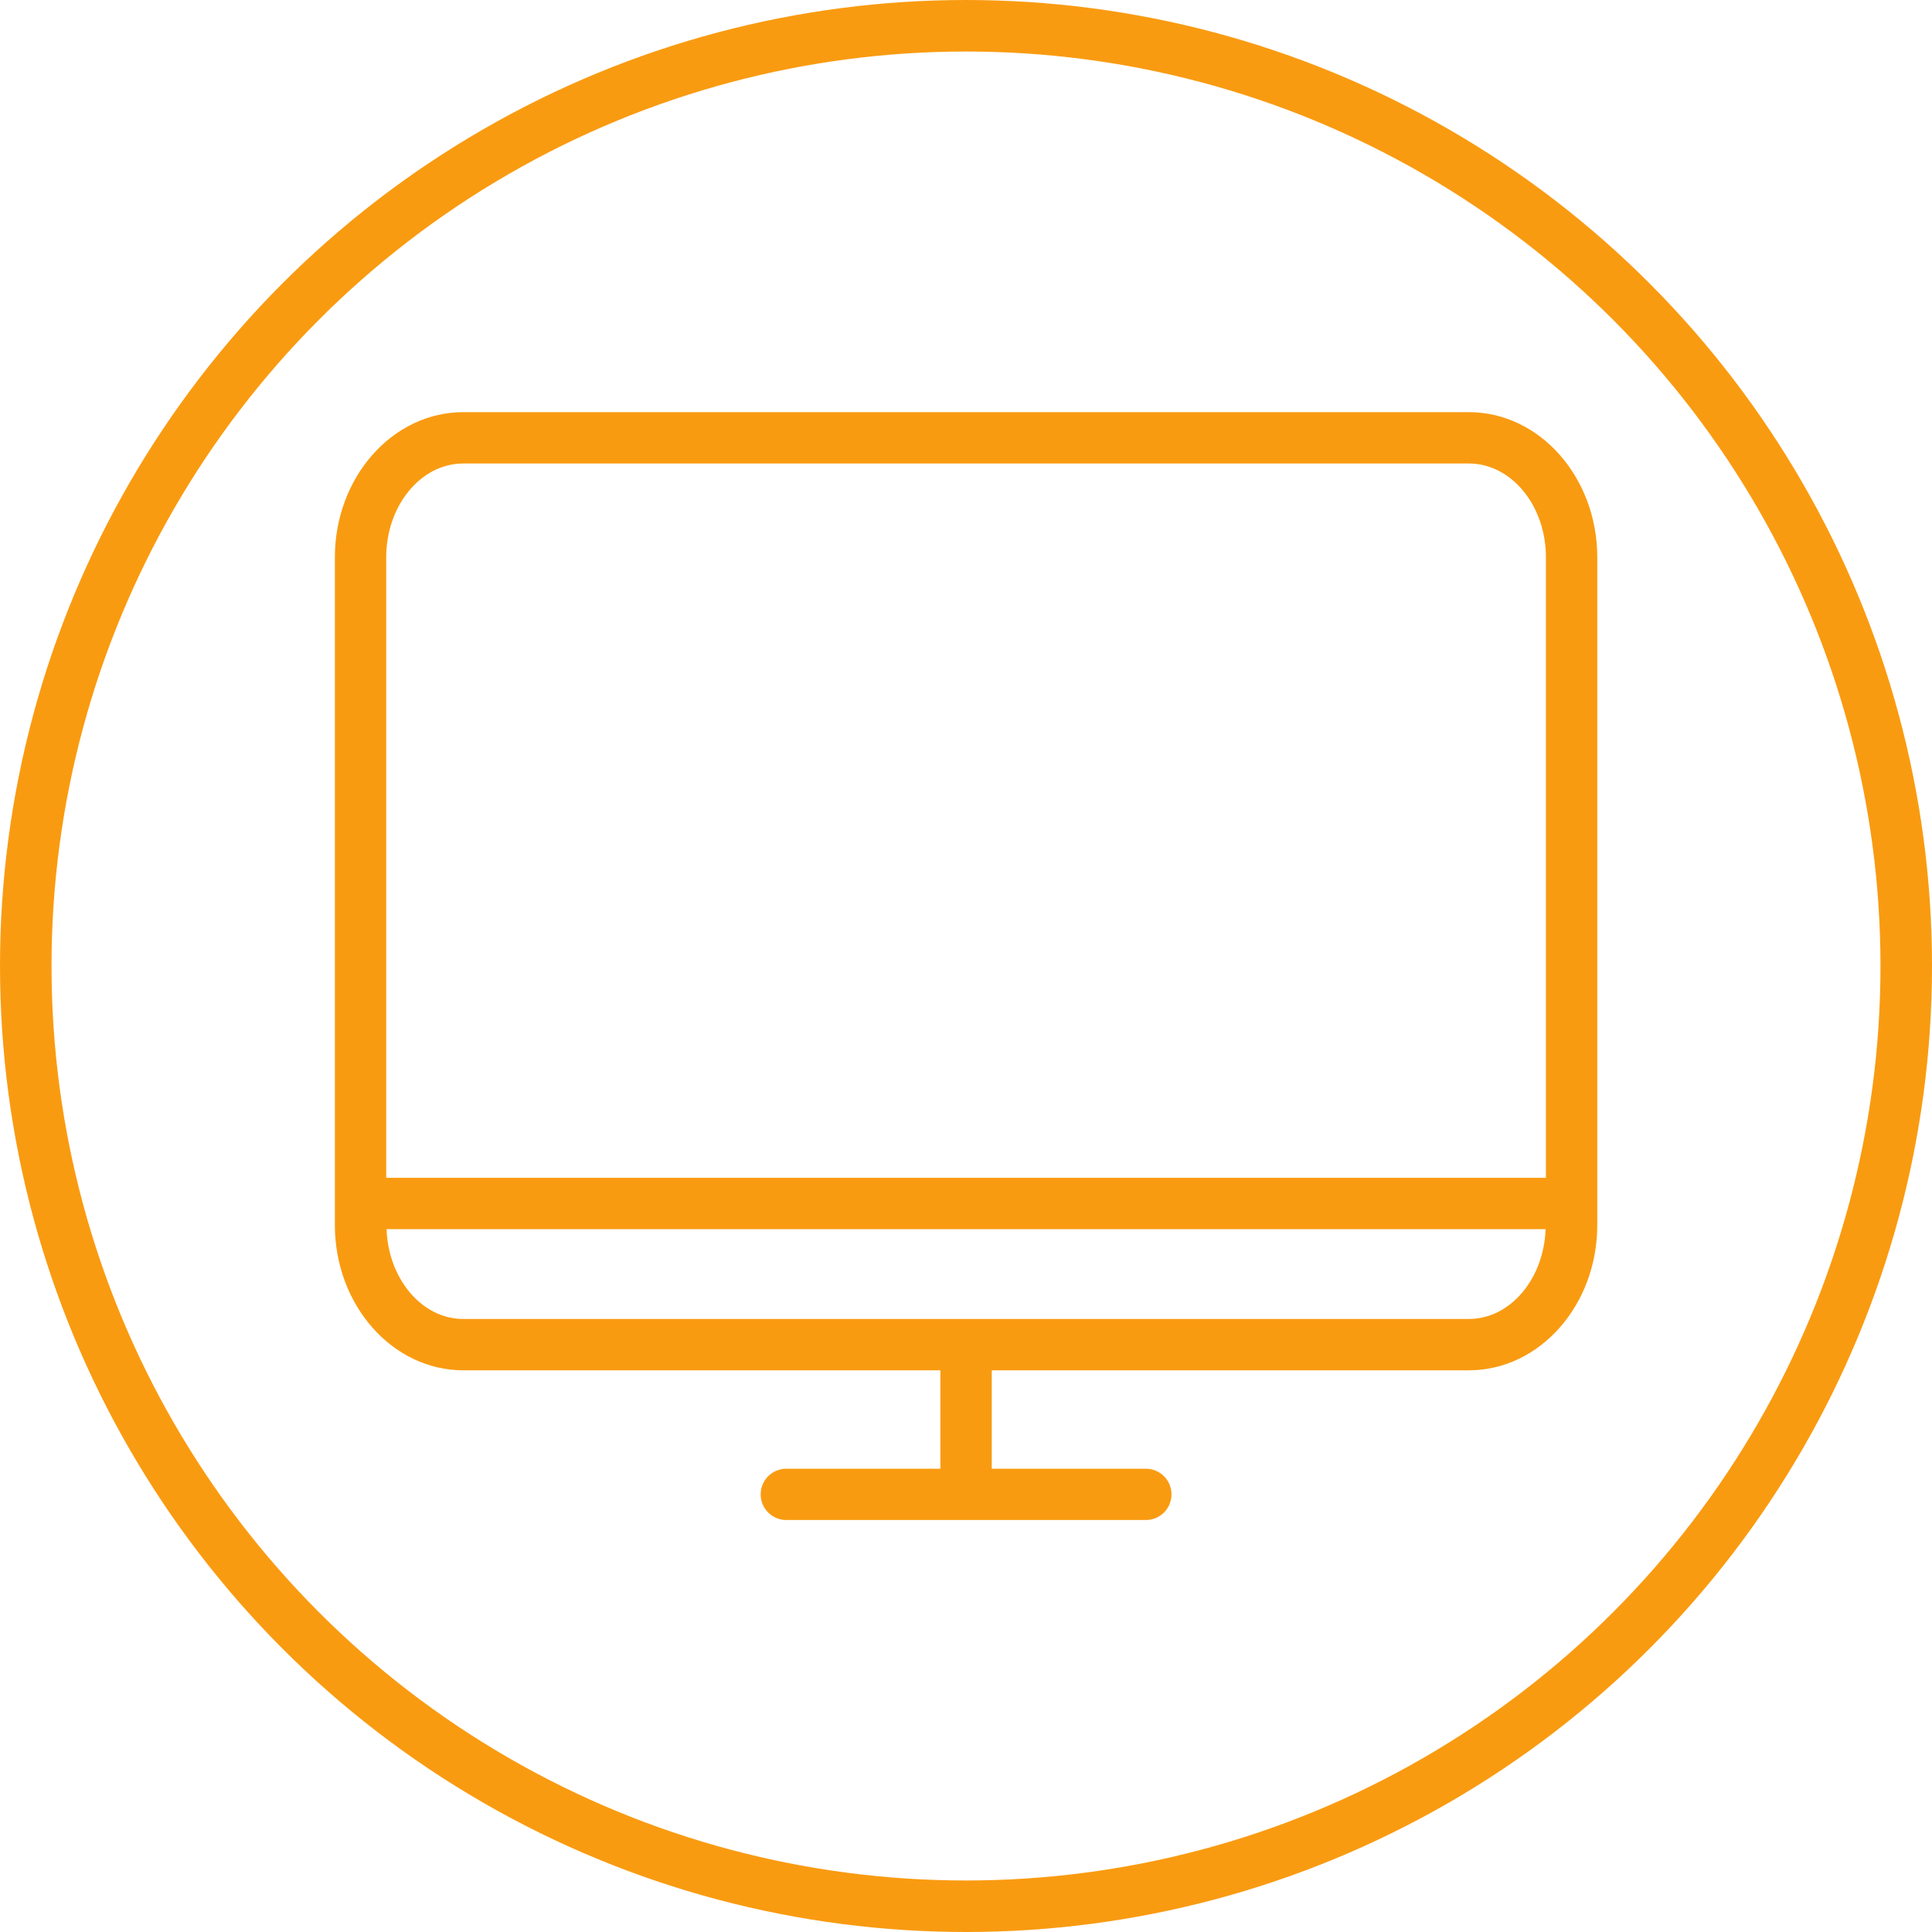 <?xml version="1.0" encoding="UTF-8"?>
<svg width="75px" height="75px" viewBox="0 0 75 75" version="1.1" xmlns="http://www.w3.org/2000/svg" xmlns:xlink="http://www.w3.org/1999/xlink">
    <!-- Generator: Sketch 48.2 (47327) - http://www.bohemiancoding.com/sketch -->
    <title>Icon</title>
    <desc>Created with Sketch.</desc>
    <defs></defs>
    <g id="icon-001" stroke="none" stroke-width="1" fill="none" fill-rule="evenodd">
        <g id="Icon">
            <circle id="Oval" stroke="#F99B11" stroke-width="2" cx="37.5" cy="37.5" r="36.5"></circle>
            <g id="Computer" transform="translate(13, 16)" fill="#F99B11">
                <path d="M44.022,37.195 L25.5,37.195 L25.5,41.015 L31.48,41.015 C32.031,41.015 32.477,41.46 32.477,42.011 C32.477,42.562 32.031,43.007 31.48,43.007 L17.526,43.007 C16.975,43.007 16.529,42.562 16.529,42.011 C16.529,41.46 16.975,41.015 17.526,41.015 L23.506,41.015 L23.506,37.195 L4.983,37.195 C2.236,37.195 0,34.666 0,31.557 L0,5.637 C0,2.529 2.236,0 4.983,0 L44.022,0 C46.77,0 49.006,2.529 49.006,5.637 L49.006,31.557 C49.006,34.666 46.77,37.195 44.022,37.195 L44.022,37.195 Z M4.983,35.202 L44.022,35.202 C45.627,35.202 46.93,33.651 47,31.715 L2.006,31.715 C2.076,33.651 3.379,35.202 4.983,35.202 L4.983,35.202 Z M44.022,1.993 L4.983,1.993 C3.335,1.993 1.993,3.627 1.993,5.637 L1.993,29.722 L47.013,29.722 L47.013,5.637 C47.013,3.627 45.671,1.993 44.022,1.993 L44.022,1.993 Z" id="Shape"></path>
            </g>
        </g>
    </g>
</svg>